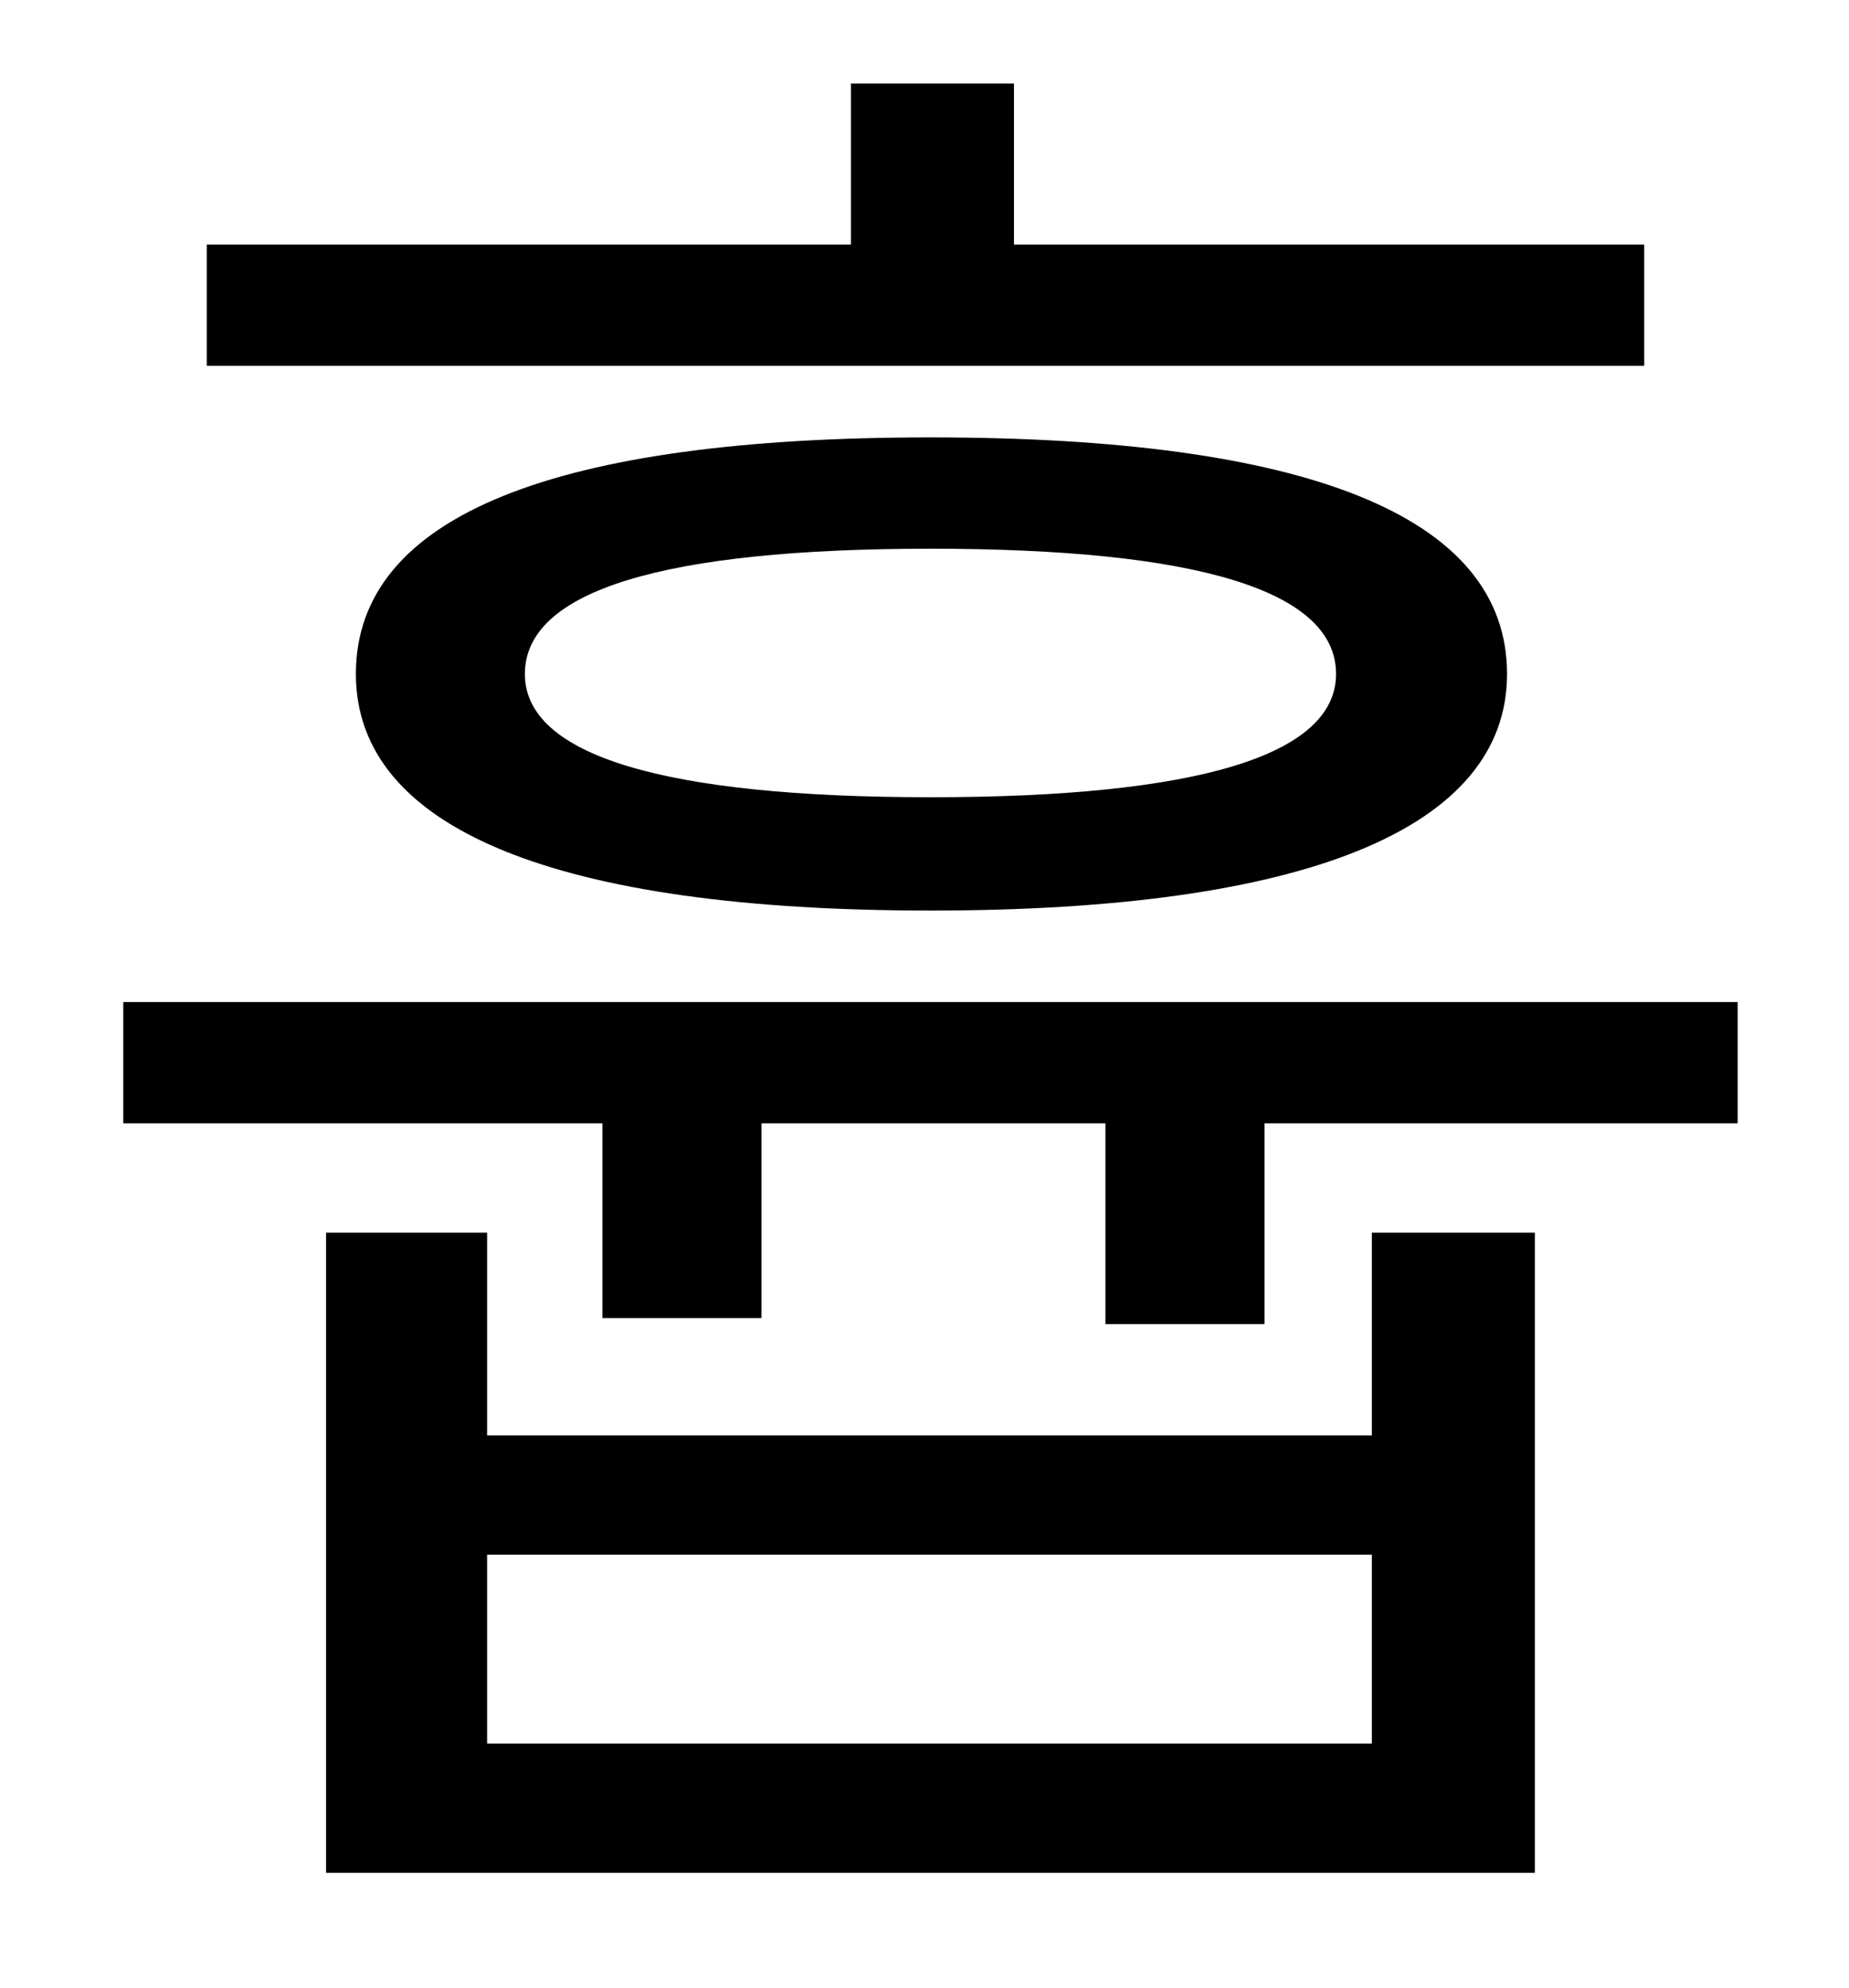 <?xml version="1.0" standalone="no"?>
<!DOCTYPE svg PUBLIC "-//W3C//DTD SVG 1.1//EN" "http://www.w3.org/Graphics/SVG/1.1/DTD/svg11.dtd" >
<svg xmlns="http://www.w3.org/2000/svg" xmlns:xlink="http://www.w3.org/1999/xlink" version="1.1" viewBox="-10 0 930 1000">
   <path fill="currentColor"
d="M817 123v61h-723v-61h324v-81h82v81h317zM662 339c0 -42 -70 -63 -204 -63s-204 21 -204 63c0 41 70 62 204 62s204 -21 204 -62zM169 339c0 -80 101 -119 289 -119s290 39 290 119c0 78 -102 119 -290 119s-289 -41 -289 -119zM680 877v-95h-445v95h445zM680 722v-102
h82v322h-608v-322h81v102h445zM52 504h812v61h-238v101h-80v-101h-173v98h-80v-98h-241v-61z" />
</svg>
